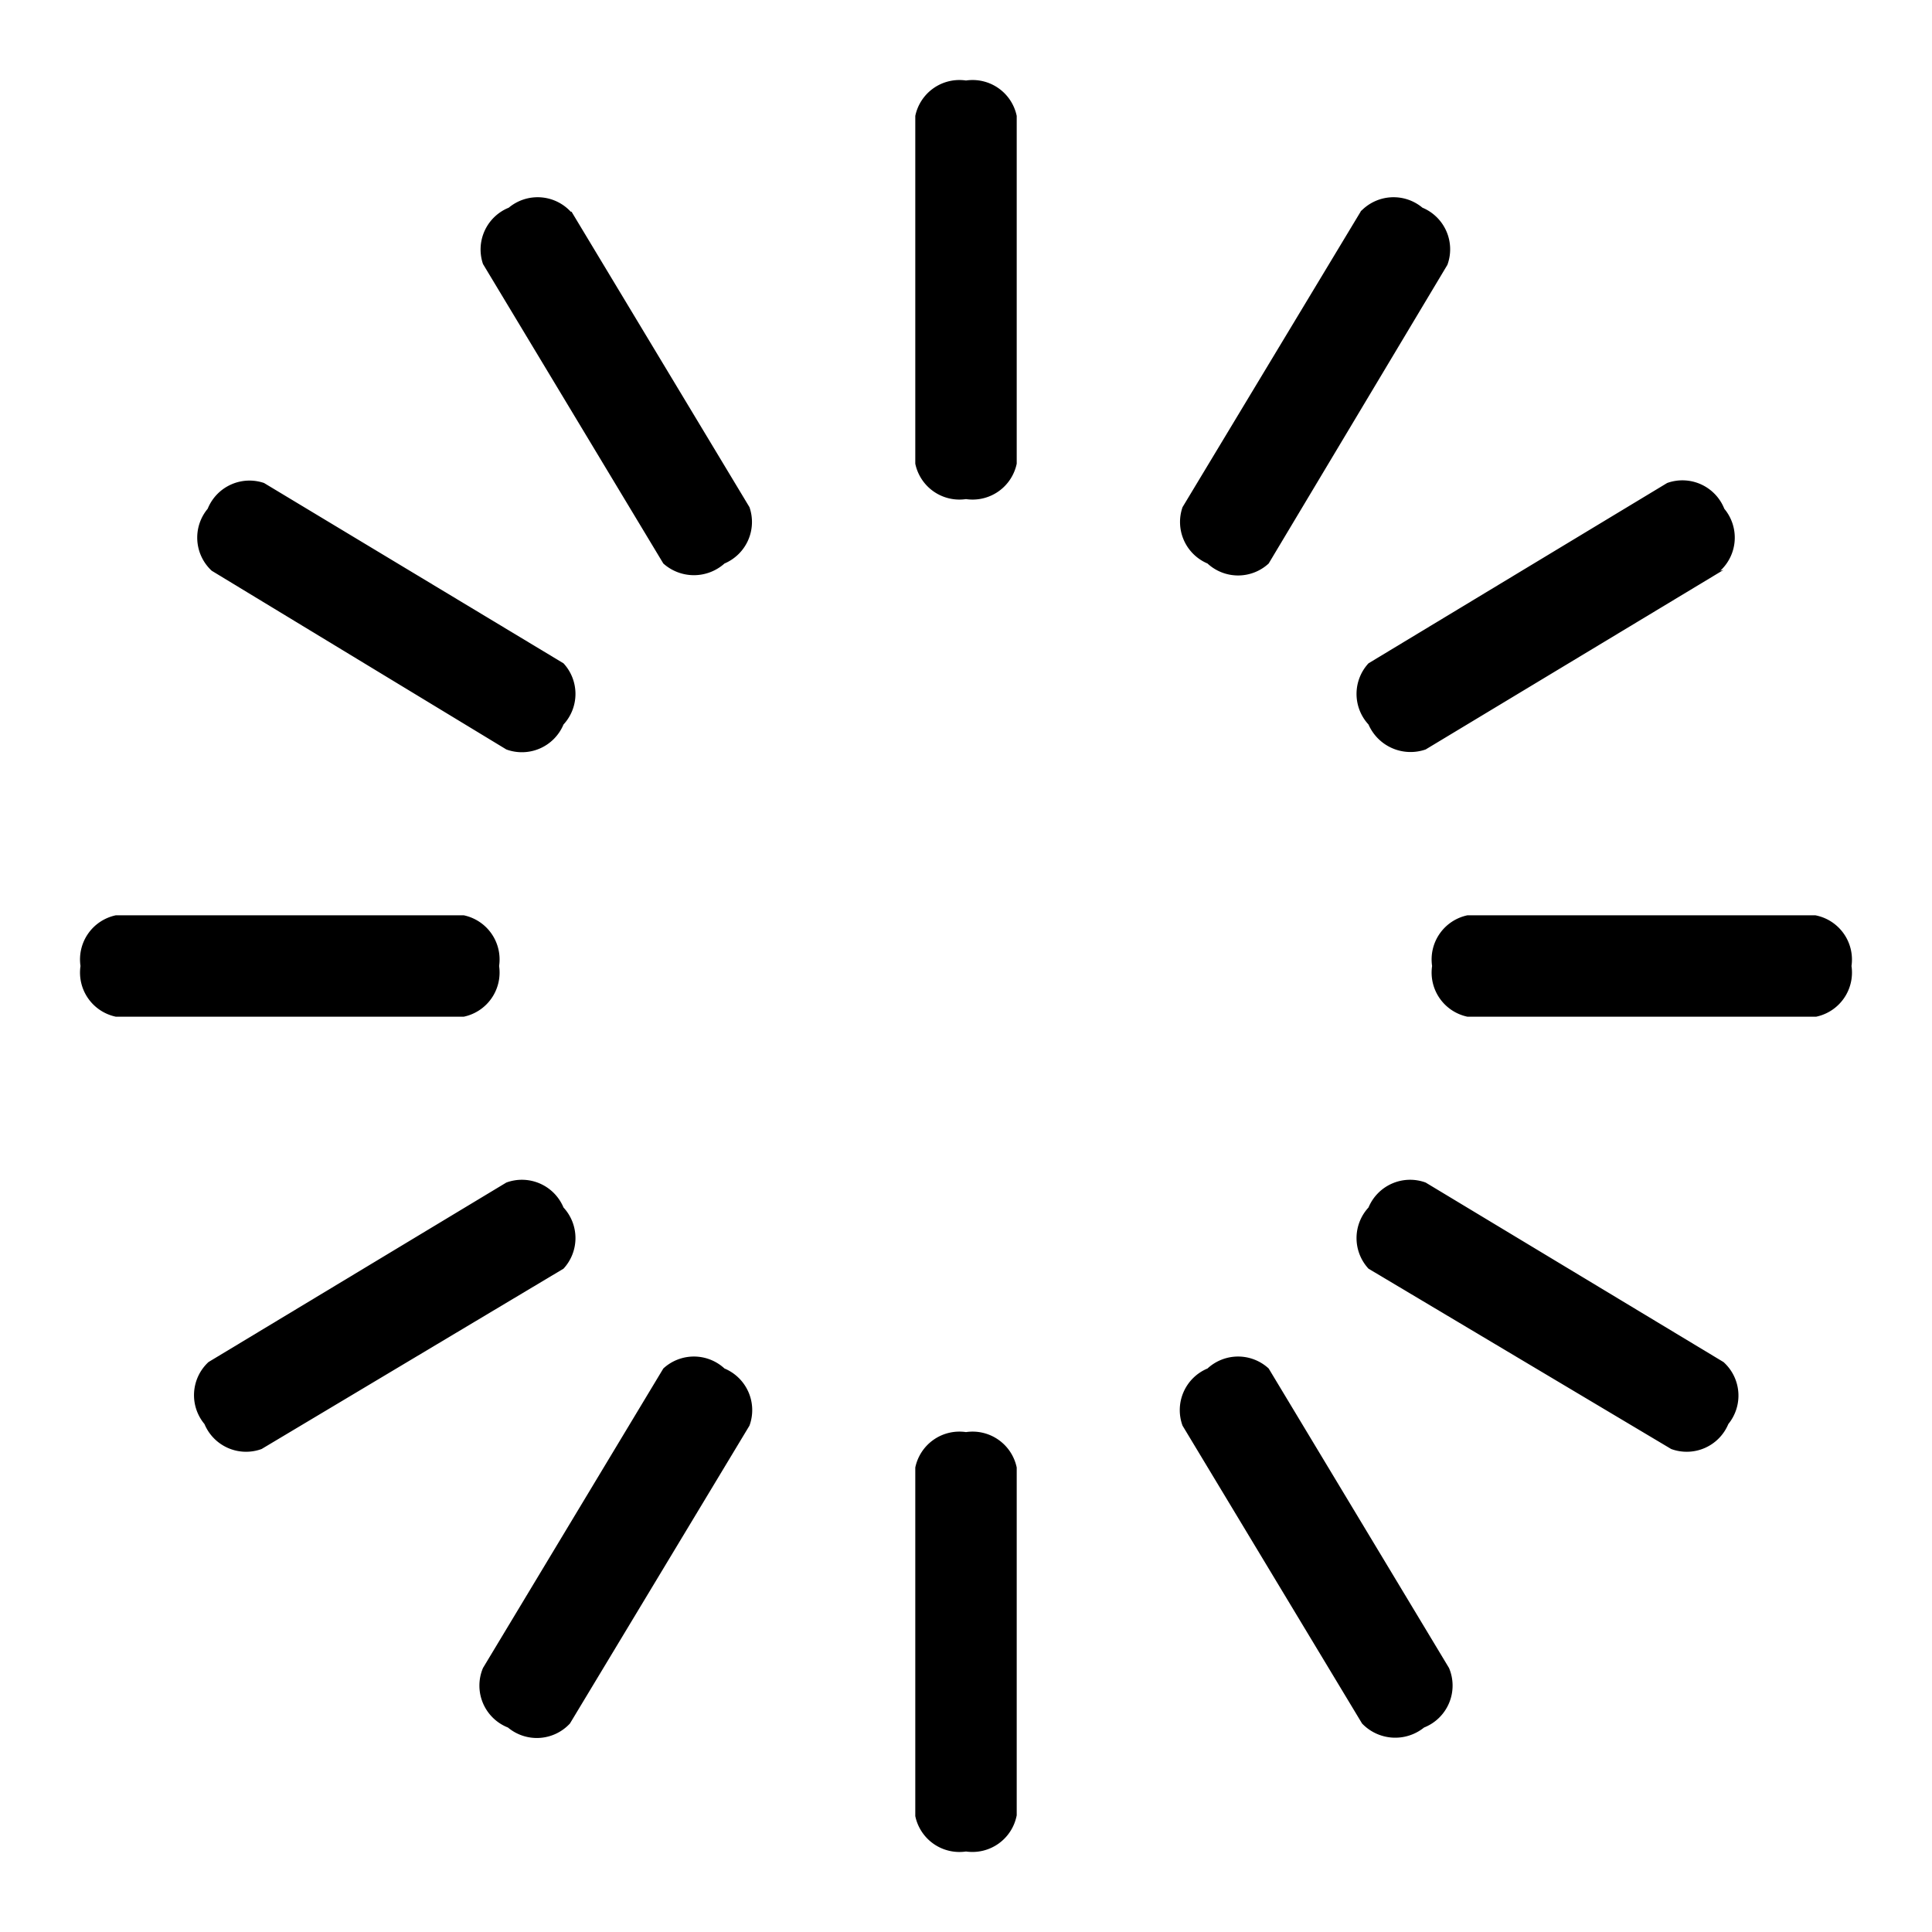 <svg xmlns="http://www.w3.org/2000/svg" width="24" height="24" viewBox="0 0 24 24">
	<path
			d="M18.23,12.63A0.56,0.56,0,0,1,17.79,12h0a0.56,0.56,0,0,1,.44-0.63h4.32A0.56,0.56,0,0,1,23,12h0a0.56,0.56,0,0,1-.44.63H18.23Zm-16.79,0A0.56,0.56,0,0,1,1,12H1a0.56,0.56,0,0,1,.44-0.63H5.76a0.56,0.56,0,0,1,.44.63h0a0.56,0.56,0,0,1-.44.63H1.44Zm9.93,5.6A0.56,0.56,0,0,1,12,17.79h0a0.56,0.56,0,0,1,.63.44v4.32A0.56,0.56,0,0,1,12,23h0a0.56,0.56,0,0,1-.63-0.44V18.23Zm0-16.79A0.56,0.56,0,0,1,12,1h0a0.56,0.56,0,0,1,.63.44V5.76a0.56,0.56,0,0,1-.63.44h0a0.56,0.56,0,0,1-.63-0.44V1.44ZM17,15.76A0.56,0.56,0,0,1,17,15h0a0.56,0.56,0,0,1,.71-0.31l3.7,2.23a0.56,0.56,0,0,1,.06.77h0a0.56,0.56,0,0,1-.71.31ZM2.63,7.09a0.56,0.56,0,0,1-.05-0.77h0A0.56,0.56,0,0,1,3.28,6L7,8.24A0.56,0.56,0,0,1,7,9H7a0.56,0.56,0,0,1-.71.31L2.63,7.09h0ZM8.24,17A0.56,0.56,0,0,1,9,17H9a0.56,0.56,0,0,1,.31.71l-2.23,3.7a0.56,0.56,0,0,1-.77.05h0A0.56,0.56,0,0,1,6,20.72L8.24,17h0ZM16.9,2.63a0.56,0.56,0,0,1,.77-0.05h0a0.56,0.56,0,0,1,.31.71L15.76,7A0.56,0.56,0,0,1,15,7h0a0.56,0.56,0,0,1-.31-0.7l2.23-3.7h0ZM7,15.76A0.56,0.56,0,0,0,7,15H7a0.56,0.56,0,0,0-.71-0.31l-3.7,2.23a0.56,0.56,0,0,0-.05.77h0a0.56,0.56,0,0,0,.71.31ZM21.37,7.09a0.56,0.56,0,0,0,.05-0.77h0A0.56,0.56,0,0,0,20.71,6L17,8.24A0.56,0.56,0,0,0,17,9h0a0.57,0.57,0,0,0,.71.31l3.7-2.23h0ZM15.76,17A0.56,0.56,0,0,0,15,17h0a0.56,0.56,0,0,0-.31.71l2.23,3.7a0.57,0.57,0,0,0,.77.05h0A0.56,0.56,0,0,0,18,20.72L15.76,17h0ZM7.09,2.63a0.56,0.56,0,0,0-.77-0.05h0A0.56,0.56,0,0,0,6,3.28L8.24,7A0.57,0.57,0,0,0,9,7H9a0.56,0.56,0,0,0,.31-0.7L7.1,2.63h0Z"/>
</svg>